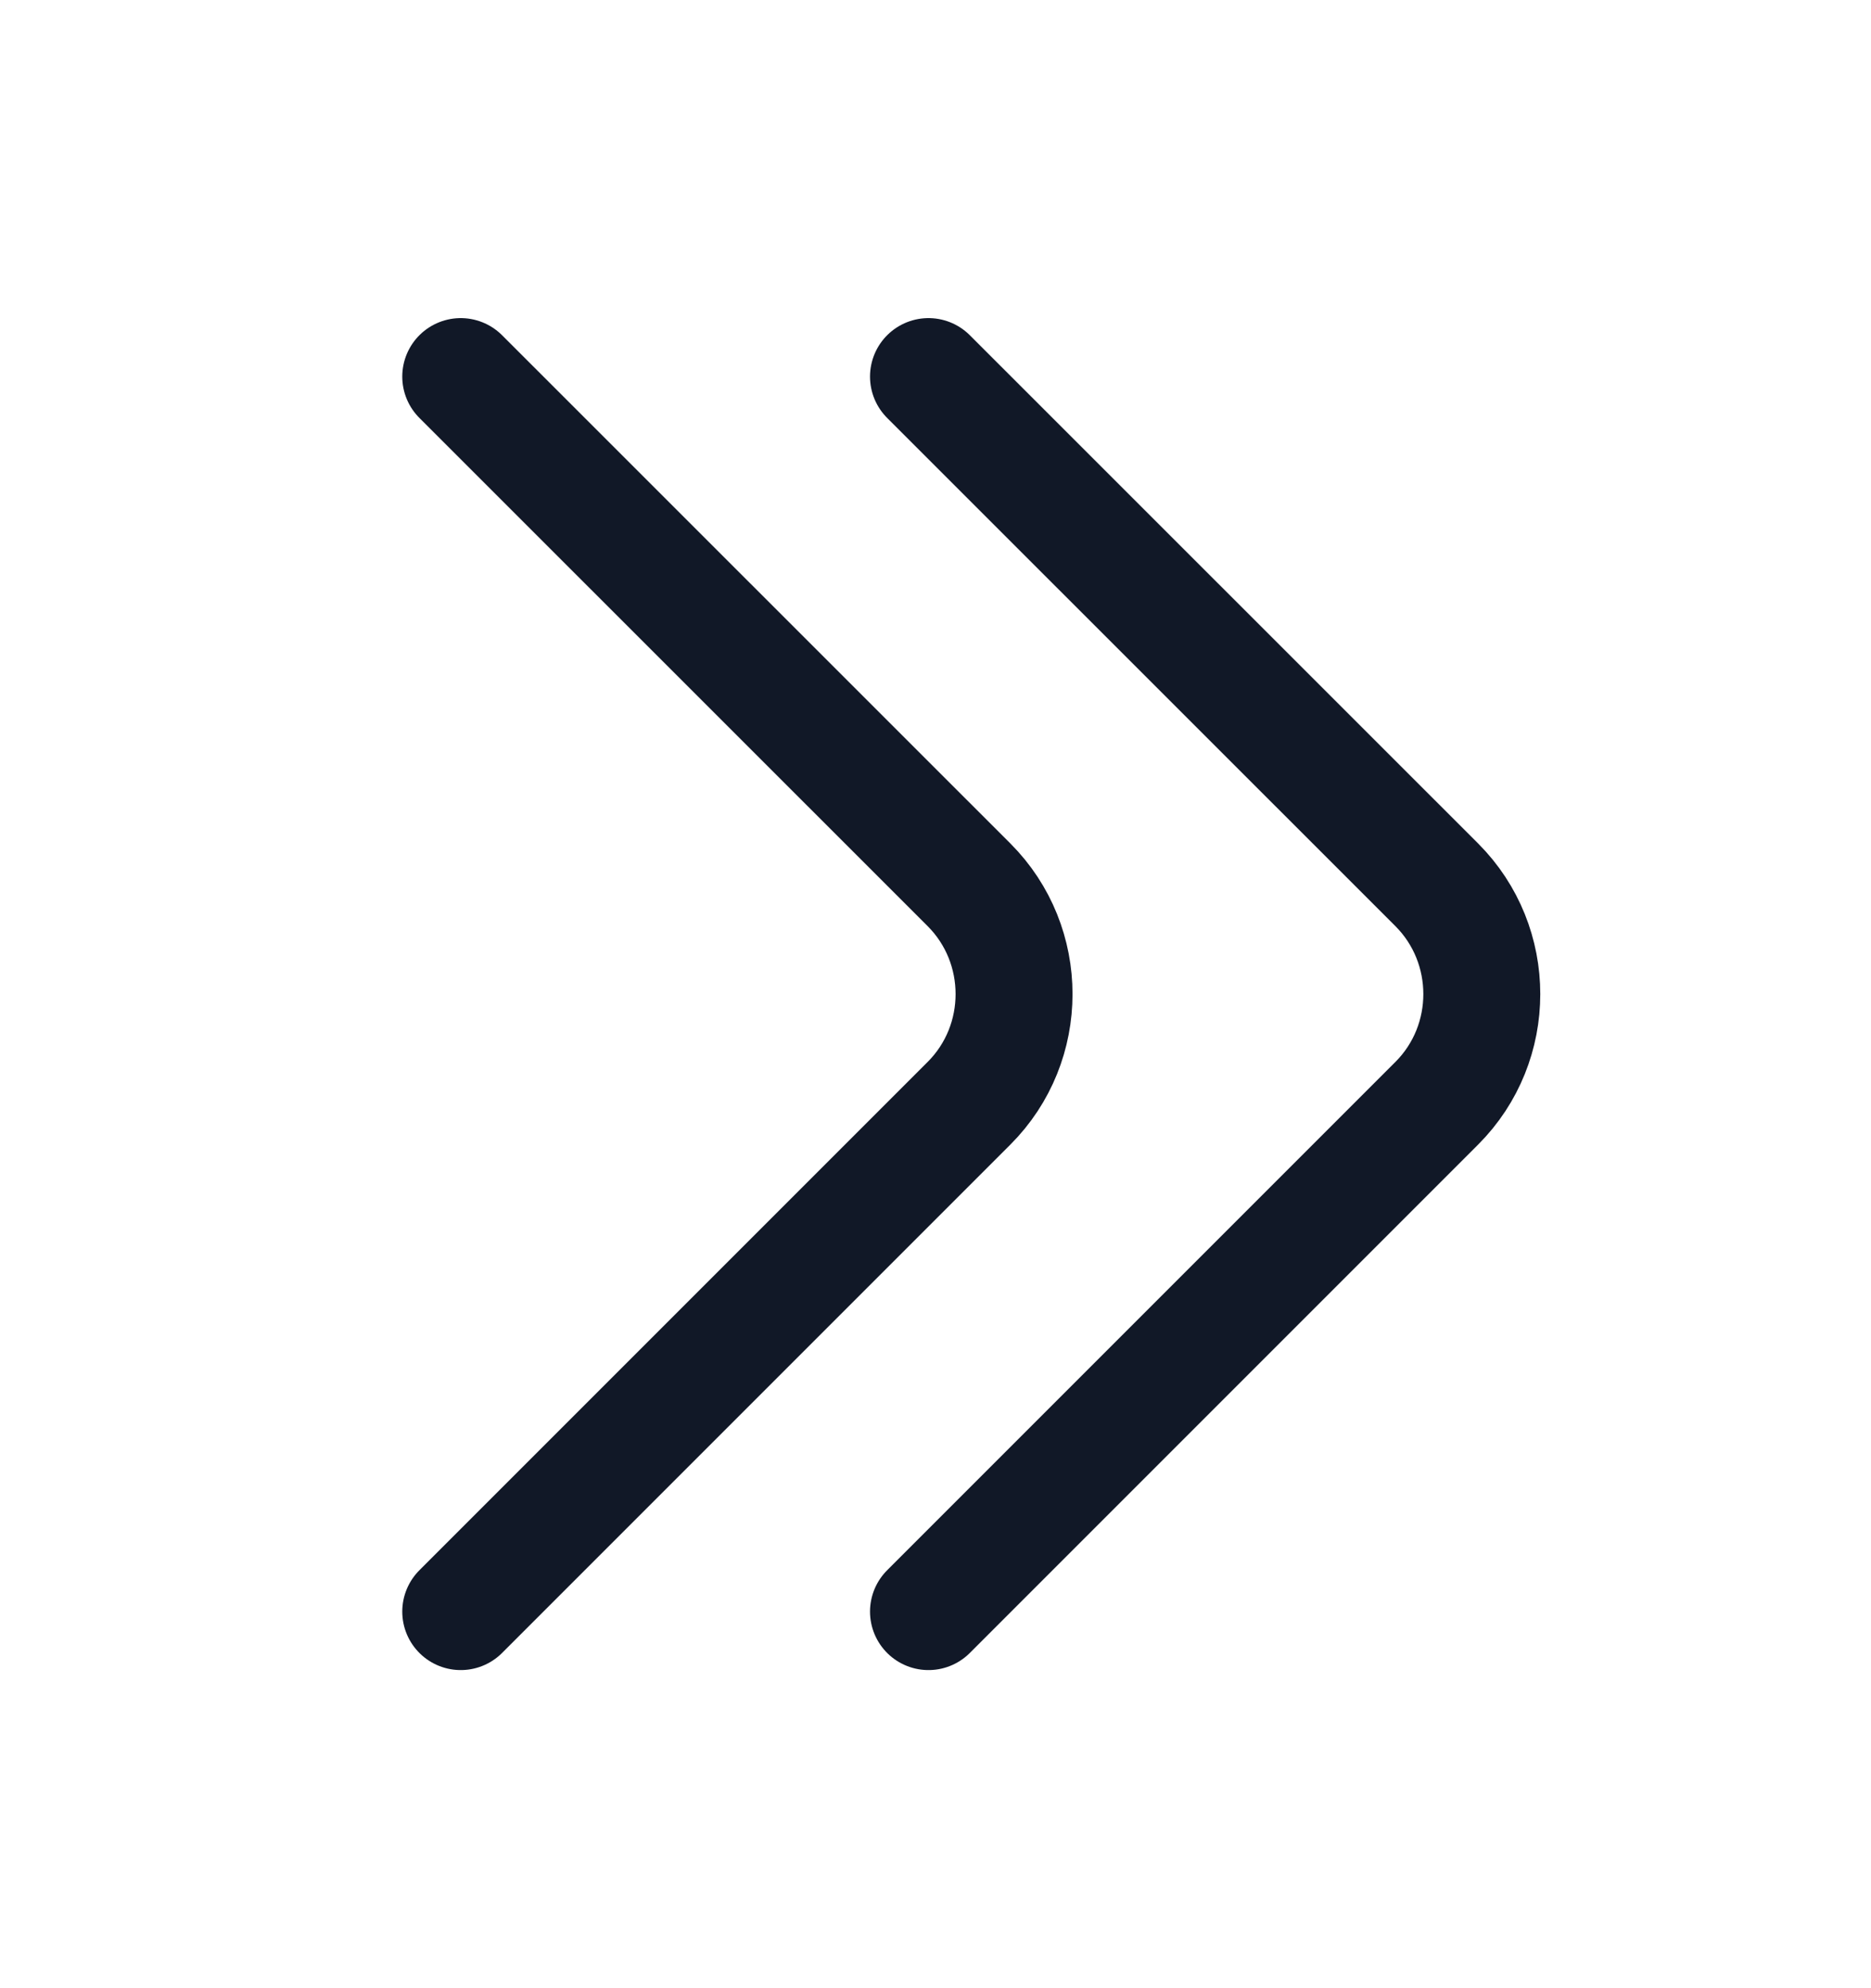 <svg width="16" height="17" viewBox="0 0 16 17" fill="none" xmlns="http://www.w3.org/2000/svg">
<path d="M7.94 13.78L12.287 9.433C12.8 8.92 12.8 8.08 12.287 7.566L7.94 3.22" stroke="#111827" stroke-miterlimit="10" stroke-linecap="round" stroke-linejoin="round"/>
<path d="M3.94 13.78L8.287 9.433C8.8 8.92 8.8 8.08 8.287 7.566L3.94 3.22" stroke="#111827" stroke-miterlimit="10" stroke-linecap="round" stroke-linejoin="round"/>
</svg>
